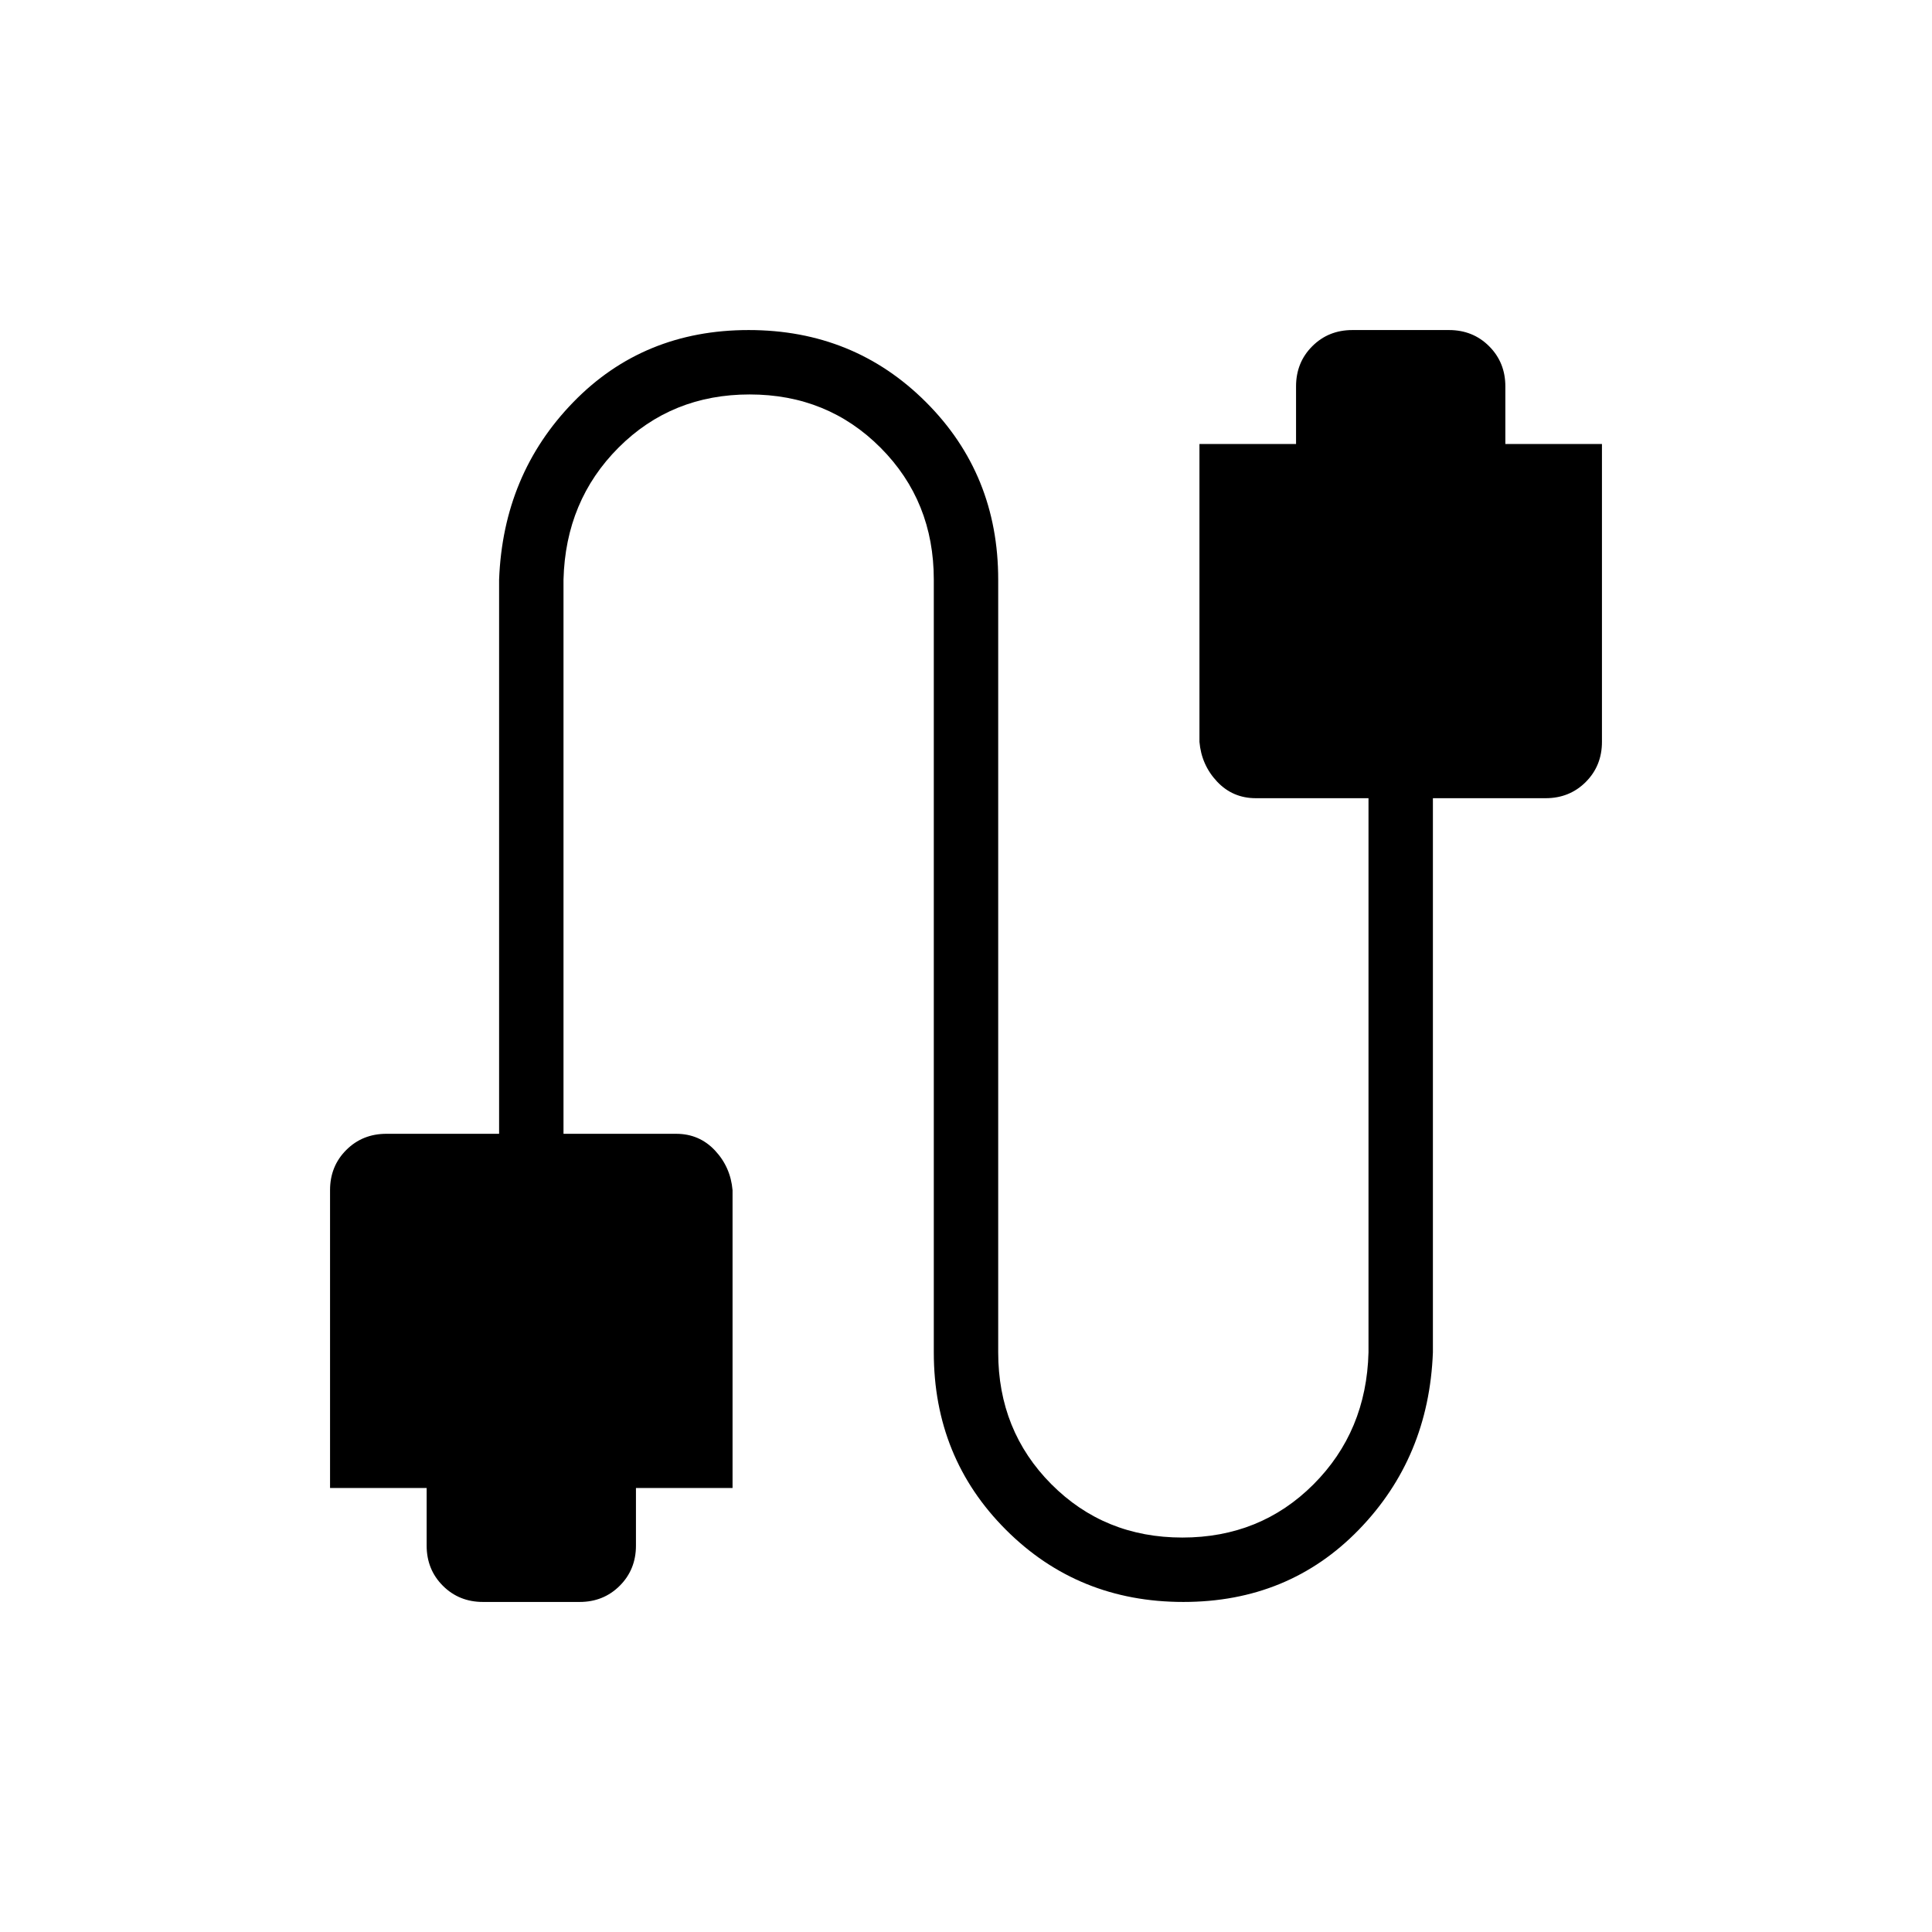 <svg xmlns="http://www.w3.org/2000/svg" height="20" viewBox="0 -960 960 960" width="20"><path d="M240-164q-11.9 0-19.95-8.05Q212-180.1 212-192v-28.62h-48v-148q0-11.9 8.05-19.95 8.05-8.05 19.95-8.05h56V-672q2-52.31 36.85-88.15Q319.69-796 372-796t88.15 35.85Q496-724.31 496-672v384q0 38.93 26.39 65.47Q548.78-196 587.5-196q38.73 0 65.12-26.38Q679-248.77 680-288v-275.38h-56q-11.48 0-19.24-8.25-7.76-8.25-8.76-19.75v-148h48V-768q0-11.9 8.05-19.95Q660.1-796 672-796h48q11.9 0 19.95 8.05Q748-779.9 748-768v28.62h48v148q0 11.9-8.05 19.95-8.05 8.05-19.95 8.05h-56V-288q-2 52.31-36.85 88.15Q640.31-164 588-164t-88.15-35.85Q464-235.69 464-288v-384q0-38.93-26.39-65.47Q411.22-764 372.5-764q-38.73 0-65.12 26.38Q281-711.23 280-672v275.38h56q11.48 0 19.24 8.25 7.76 8.25 8.76 19.75v148h-48V-192q0 11.9-8.05 19.95Q299.9-164 288-164h-48Z"/></svg>
